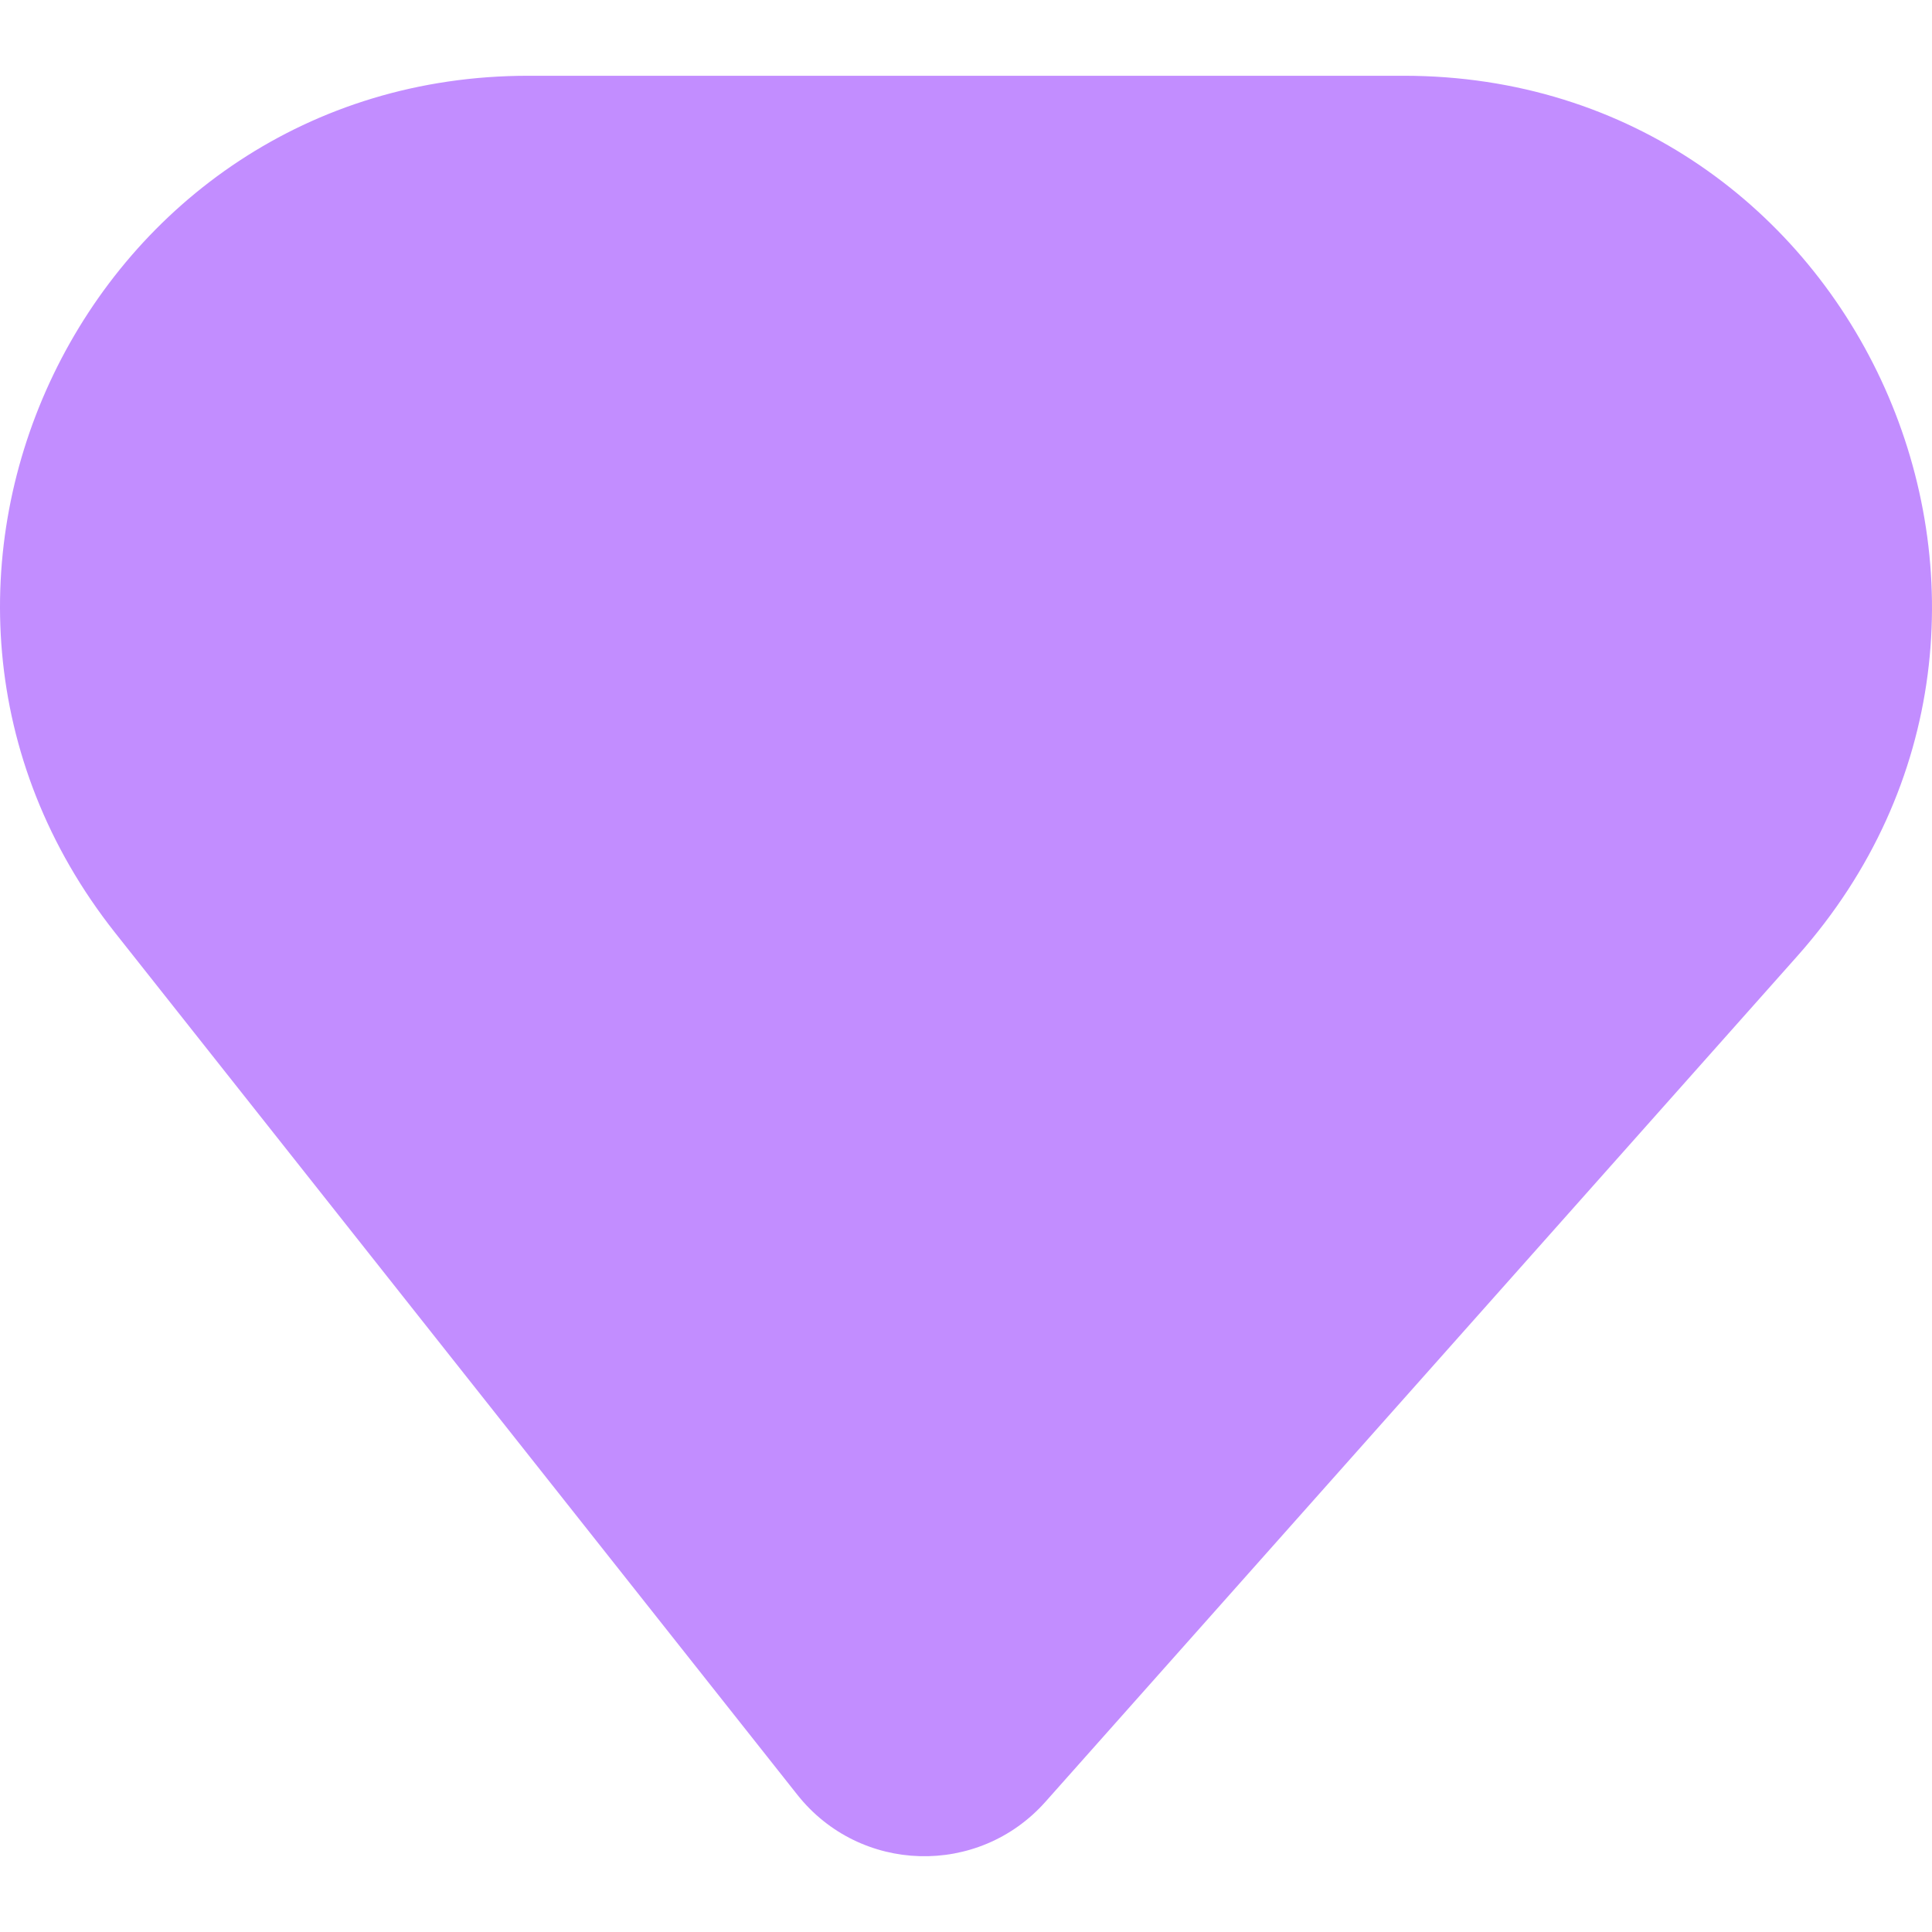 <svg width="51" height="51" viewBox="0 0 51 51" fill="none" xmlns="http://www.w3.org/2000/svg">
<path d="M3.041 24.626L21.046 47.375C22.698 49.463 25.828 49.553 27.597 47.563L47.445 25.238C55.441 16.243 49.073 2 37.055 2H13.944C2.299 2 -4.196 15.481 3.041 24.626Z" fill="#C28DFF"/>
</svg>
